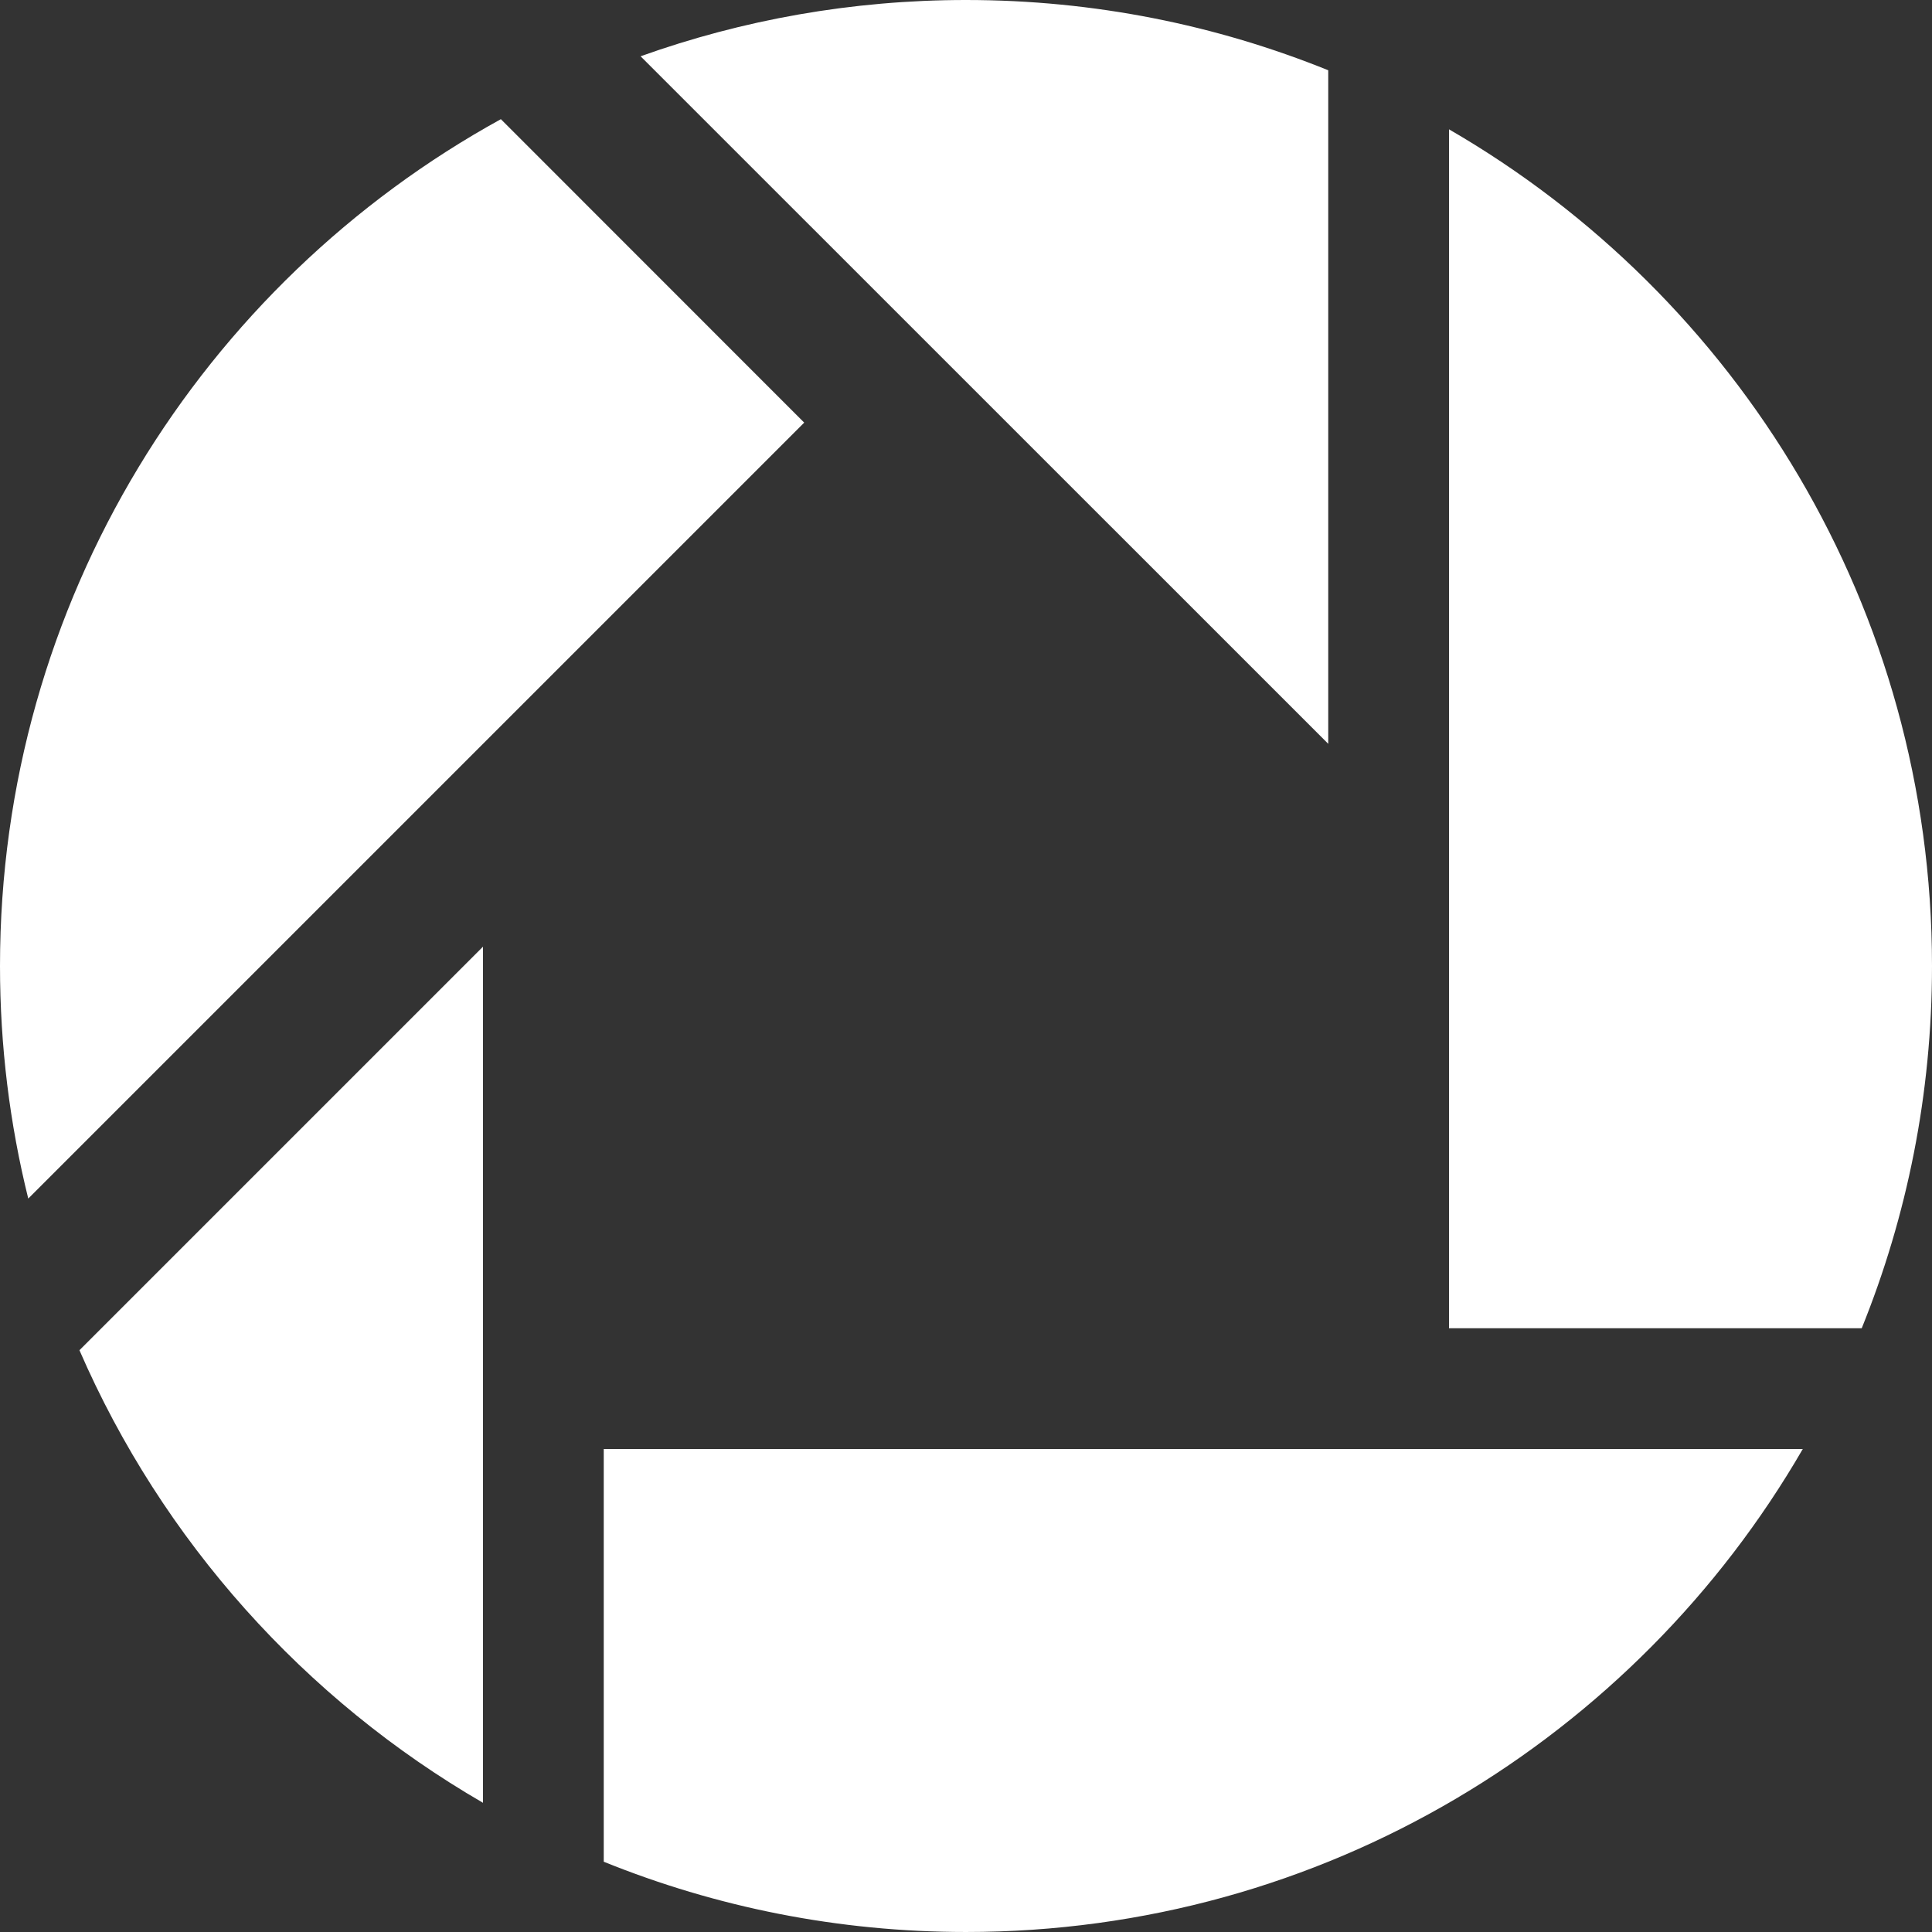<?xml version="1.0" encoding="iso-8859-1"?>
<!-- Generator: Adobe Illustrator 19.0.0, SVG Export Plug-In . SVG Version: 6.00 Build 0)  -->
<svg xmlns="http://www.w3.org/2000/svg" xmlns:xlink="http://www.w3.org/1999/xlink" version="1.1" id="Capa_1" x="0px" y="0px" viewBox="0 0 508.52 508.52" style="enable-background:new 0 0 508.52 508.52;" xml:space="preserve" width="512px" height="512px">
<rect x="0" y="0" width="508.52" height="508.52" fill="#333333" stroke="none"/>
<g>
	<g>
		<g>
			<g>
				<path d="M127.13,474.512V249.175L20.913,355.392C42.684,405.544,80.155,447.307,127.13,474.512z" fill="#FFFFFF"/>
				<path d="M158.912,490.022c29.431,11.918,61.626,18.497,95.347,18.497      c94.108,0,176.266-51.138,220.253-127.13h-315.6V490.022z" fill="#FFFFFF"/>
				<path d="M131.834,31.369C53.236,74.625,0,158.213,0,254.26c0,21.104,2.574,41.603,7.437,61.213      l204.234-204.234L131.834,31.369z" fill="#FFFFFF"/>
				<path d="M349.607,18.497C320.145,6.579,287.981,0,254.26,0c-30.066,0-58.893,5.244-85.654,14.811      L349.607,195.78V18.497z" fill="#FFFFFF"/>
				<path d="M381.39,34.039v315.568h108.633c11.918-29.462,18.497-61.626,18.497-95.347      C508.52,160.152,457.382,77.994,381.39,34.039z" fill="#FFFFFF"/>
			</g>
		</g>
	</g>
</g>
<g>
</g>
<g>
</g>
<g>
</g>
<g>
</g>
<g>
</g>
<g>
</g>
<g>
</g>
<g>
</g>
<g>
</g>
<g>
</g>
<g>
</g>
<g>
</g>
<g>
</g>
<g>
</g>
<g>
</g>
</svg>
